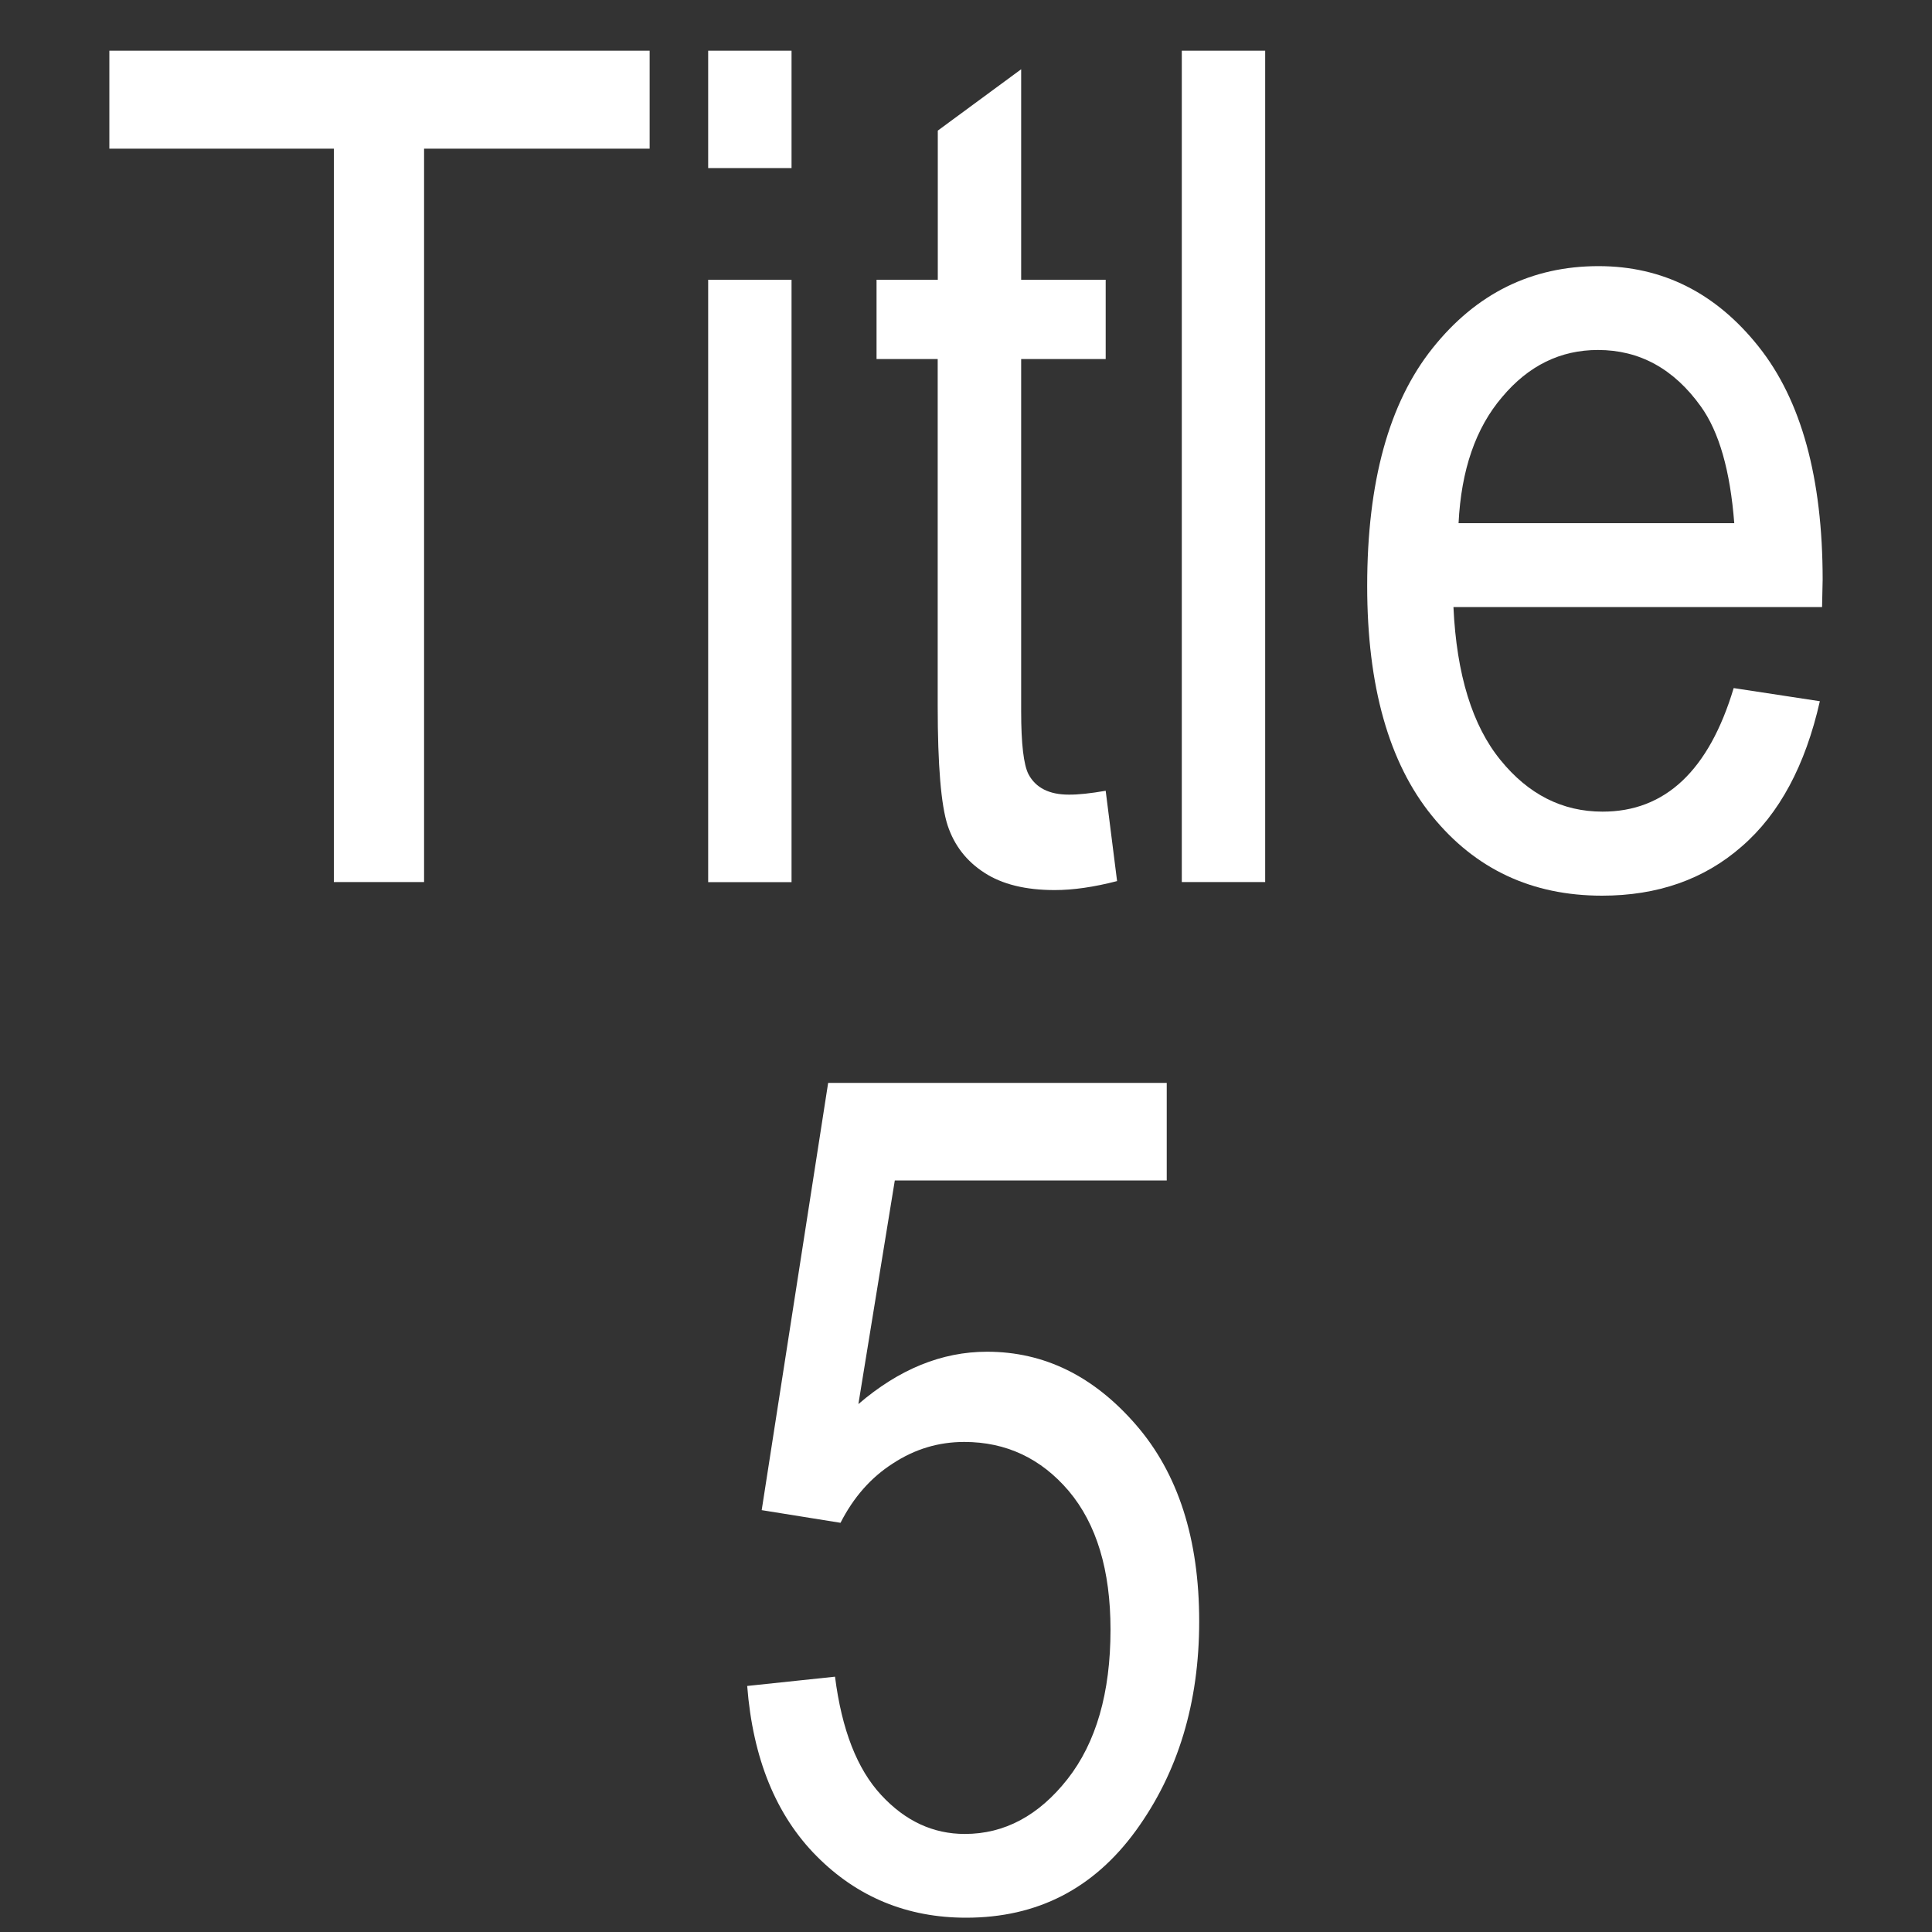 <?xml version="1.0" encoding="utf-8"?>
<!-- Generator: Adobe Illustrator 16.0.0, SVG Export Plug-In . SVG Version: 6.00 Build 0)  -->
<!DOCTYPE svg PUBLIC "-//W3C//DTD SVG 1.1//EN" "http://www.w3.org/Graphics/SVG/1.1/DTD/svg11.dtd">
<svg version="1.1" id="Layer_1" xmlns="http://www.w3.org/2000/svg" xmlns:xlink="http://www.w3.org/1999/xlink" x="0px" y="0px"
	 width="20px" height="20px" viewBox="0 0 20 20" enable-background="new 0 0 20 20" xml:space="preserve">
<rect x="0" y="0" width="20" height="20" fill="#333333" stroke="none"/>
<path display="none" fill="#2CA9E1" d="M22.522,9.5c0-6.973-5.653-12.627-12.627-12.627C2.922-3.127-2.732,2.527-2.732,9.5
	c0,6.974,5.654,12.627,12.627,12.627C16.869,22.127,22.522,16.474,22.522,9.5"/>
<polygon fill="#FFFFFF" points="3.456,9.131 3.456,1.539 1.132,1.539 1.132,0.525 6.725,0.525 6.725,1.539 4.39,1.539 4.39,9.131 
	"/>
<path fill="#FFFFFF" d="M7.331,9.132h0.863V2.896H7.331V9.132z M7.331,1.74h0.863V0.525H7.331V1.74z"/>
<path fill="#FFFFFF" d="M11.446,8.186l0.118,0.935c-0.24,0.062-0.454,0.093-0.646,0.093c-0.302,0-0.544-0.06-0.727-0.179
	c-0.185-0.119-0.312-0.282-0.381-0.49c-0.068-0.208-0.103-0.62-0.103-1.238V3.717H9.074V2.896h0.634V1.352l0.863-0.635v2.179h0.875
	v0.821h-0.875v3.646c0,0.338,0.026,0.555,0.076,0.652c0.075,0.141,0.215,0.211,0.417,0.211C11.162,8.227,11.29,8.213,11.446,8.186"
	/>
<rect x="12.234" y="0.525" fill="#FFFFFF" width="0.863" height="8.606"/>
<path fill="#FFFFFF" d="M15.099,5.416h2.854c-0.042-0.542-0.156-0.945-0.347-1.21c-0.279-0.389-0.634-0.583-1.064-0.583
	c-0.388,0-0.718,0.161-0.991,0.486C15.276,4.43,15.126,4.866,15.099,5.416 M17.947,7.123l0.892,0.136
	c-0.15,0.664-0.419,1.167-0.809,1.504c-0.389,0.341-0.872,0.509-1.446,0.509c-0.725,0-1.312-0.274-1.759-0.825
	c-0.447-0.549-0.672-1.344-0.672-2.381c0-1.077,0.225-1.897,0.678-2.463c0.45-0.564,1.023-0.848,1.717-0.848
	c0.662,0,1.215,0.277,1.657,0.833c0.442,0.555,0.663,1.36,0.663,2.413l-0.006,0.283h-3.816c0.032,0.7,0.197,1.229,0.487,1.584
	c0.289,0.356,0.641,0.534,1.056,0.534C17.238,8.403,17.691,7.976,17.947,7.123"/>
<path fill="#FFFFFF" d="M7.735,17.453l0.909-0.096c0.07,0.55,0.229,0.957,0.479,1.226c0.248,0.268,0.536,0.402,0.865,0.402
	c0.411,0,0.765-0.19,1.062-0.567c0.297-0.378,0.446-0.895,0.446-1.548c0-0.617-0.145-1.094-0.432-1.435
	c-0.287-0.338-0.649-0.508-1.082-0.508c-0.264,0-0.509,0.072-0.738,0.222c-0.229,0.146-0.409,0.352-0.543,0.615l-0.816-0.131
	l0.688-4.423h3.505v1.01H9.263l-0.377,2.315c0.419-0.36,0.862-0.542,1.332-0.542c0.592,0,1.104,0.252,1.541,0.756
	c0.437,0.503,0.655,1.182,0.655,2.035c0,0.844-0.219,1.565-0.655,2.166c-0.438,0.602-1.021,0.902-1.758,0.902
	c-0.61,0-1.127-0.214-1.546-0.636C8.033,18.792,7.793,18.202,7.735,17.453"/>
</svg>
